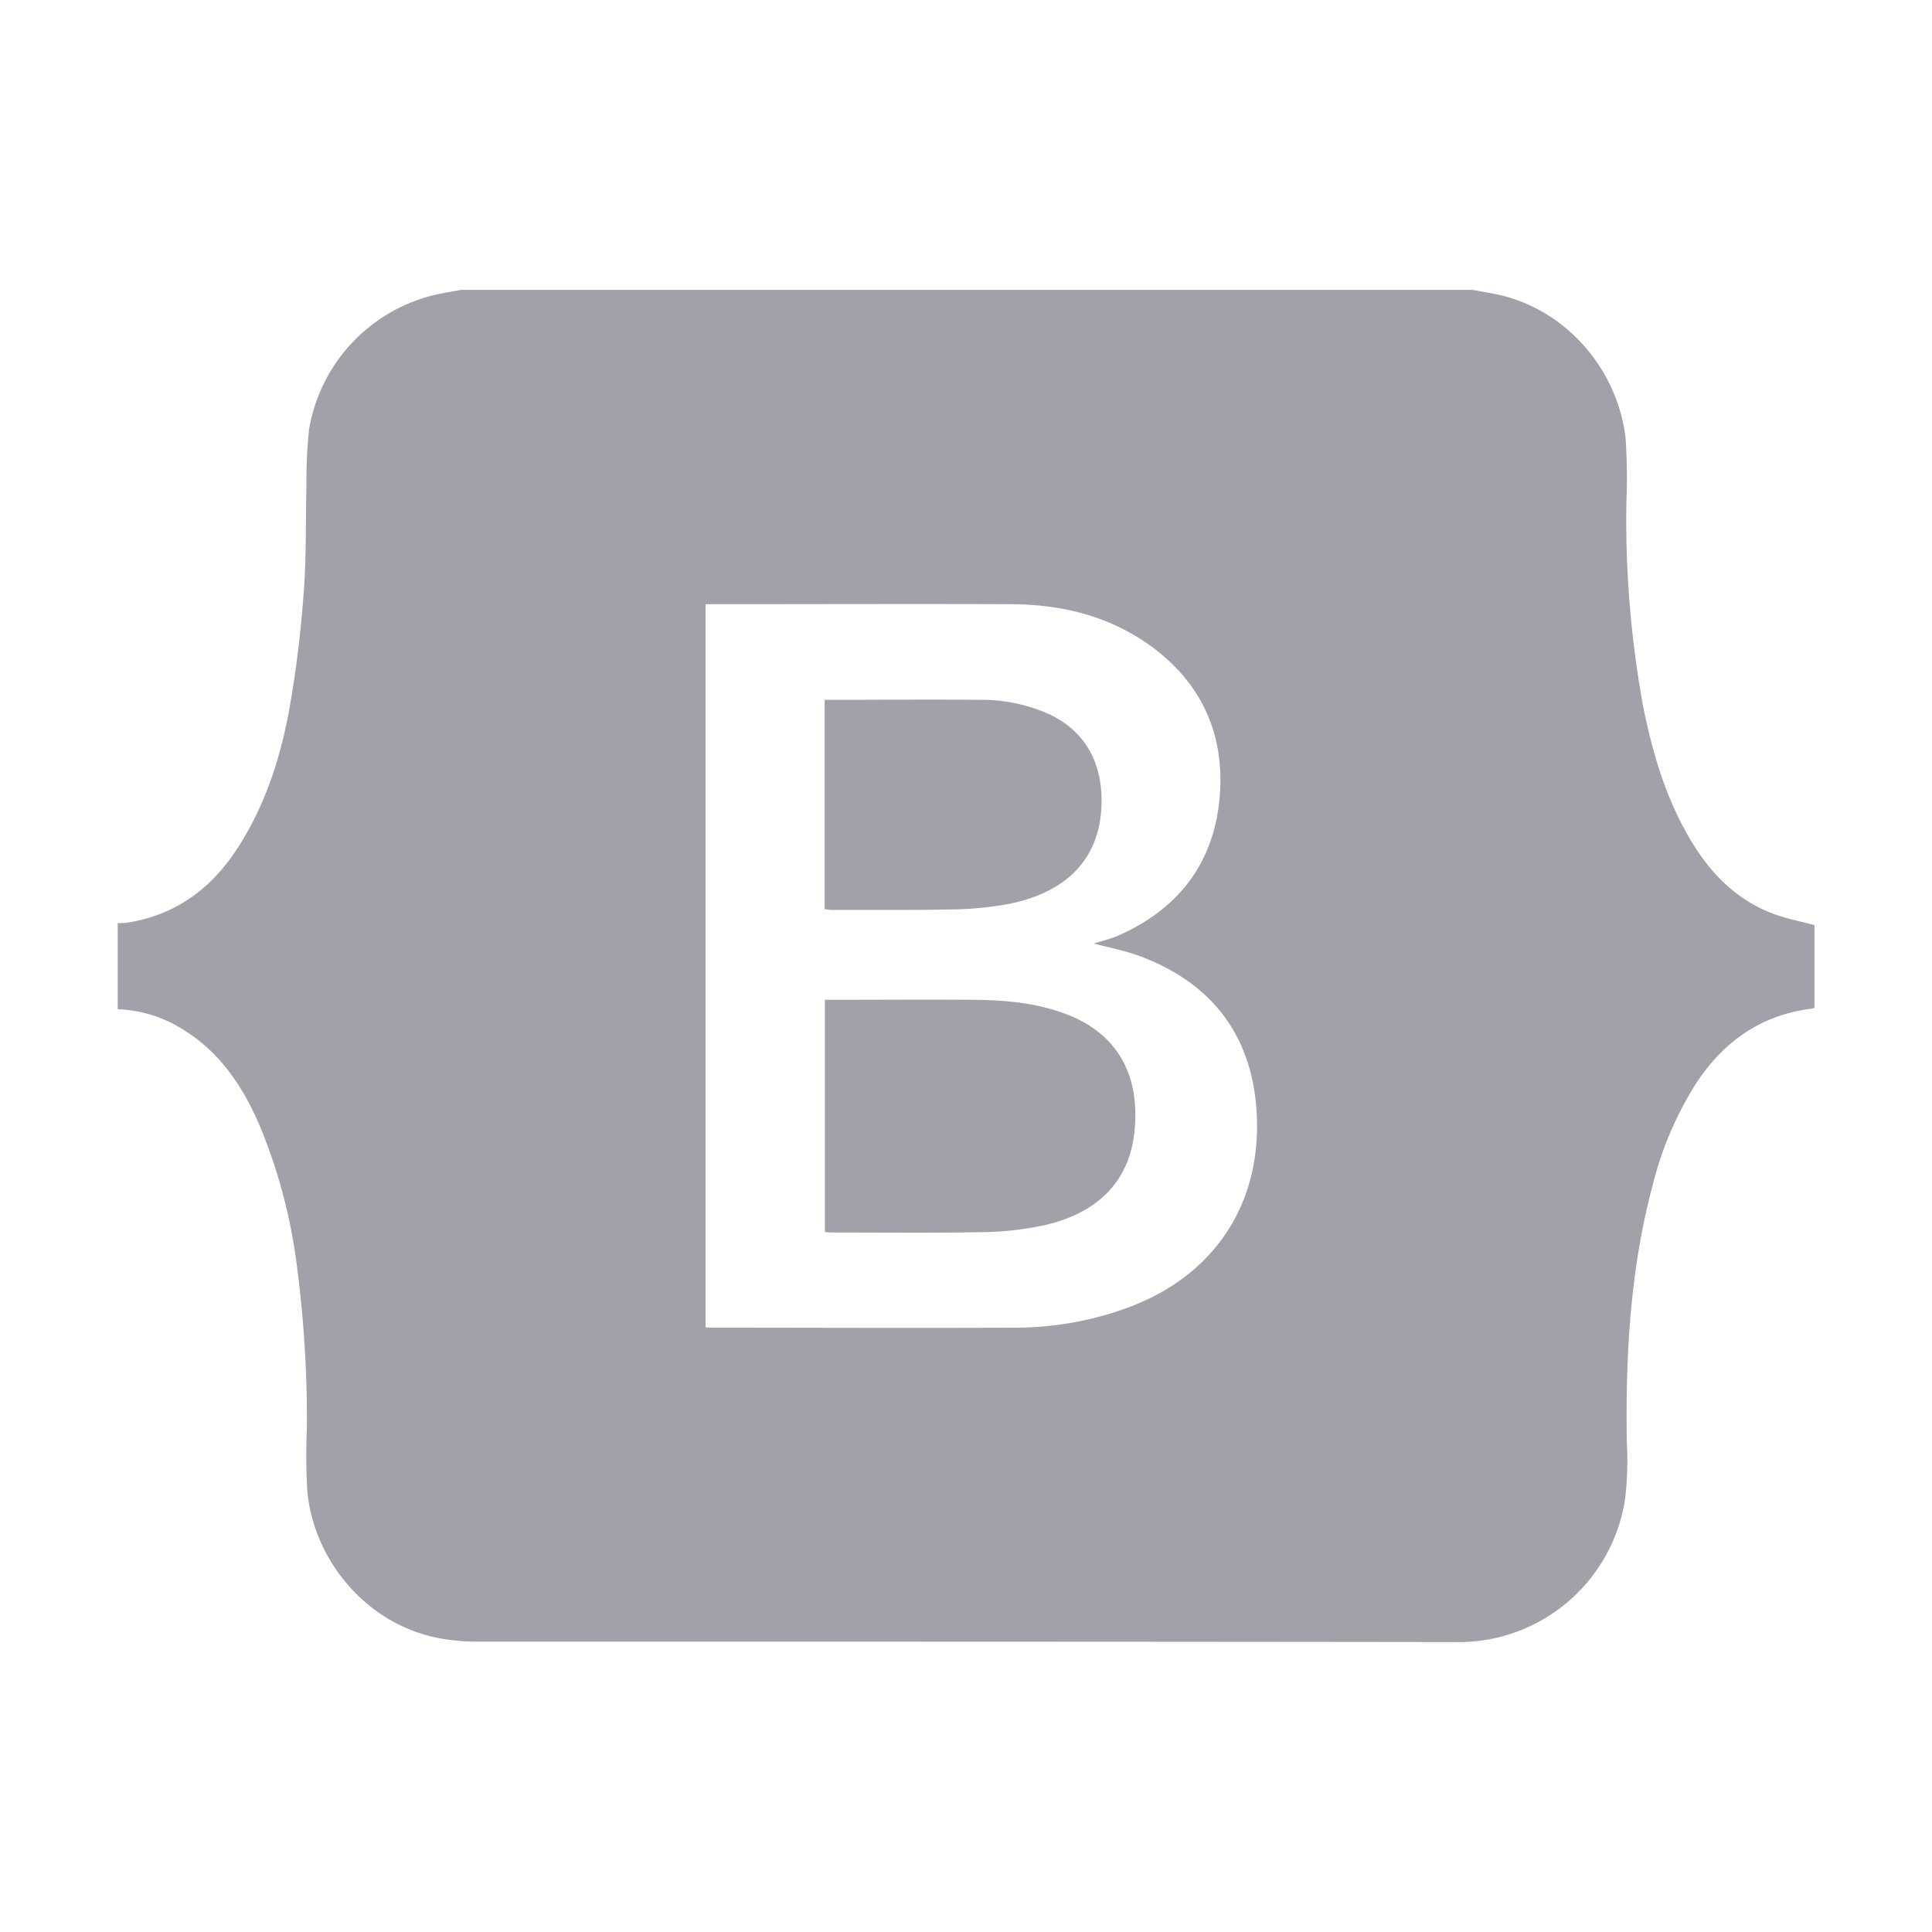 <svg id="a6041418-dd94-4cb3-943c-775ef5c9f35f" data-name="PRINT" xmlns="http://www.w3.org/2000/svg" viewBox="0 0 300 300"><defs><style>.e897cd95-b031-4fb6-ae21-1ebe53213cec{fill:#a1a1aa;}</style></defs><path class="e897cd95-b031-4fb6-ae21-1ebe53213cec" d="M275.43,141.92c-5.91-2.2-10-6.48-13.11-11.81-3.78-6.48-5.83-13.58-7.26-20.88a161.85,161.85,0,0,1-2.52-31.08,92.75,92.75,0,0,0-.11-10c-1.15-10.61-9.24-20.43-20.57-22.56-1.08-.21-2.17-.39-3.26-.58h-157c-1.42.27-2.85.49-4.25.82A25.9,25.9,0,0,0,48,66.61a74,74,0,0,0-.41,8.82c-.15,5.52,0,11.06-.43,16.57-.42,5.78-1.1,11.58-2.09,17.29-1.38,8-3.79,15.72-8.31,22.6-4.07,6.21-9.62,10.25-17.08,11.39a10.86,10.86,0,0,1-1.4.05v13.38A20.33,20.33,0,0,1,28.63,160c5.54,3.45,9,8.64,11.55,14.45a83.77,83.77,0,0,1,6,22.76,180.9,180.9,0,0,1,1.47,24.62,98.57,98.57,0,0,0,.08,9.88c1.12,10.88,9.45,20.7,20.69,22.71a32.16,32.16,0,0,0,5.62.49c50.68,0,101.36,0,152,.07a26.14,26.14,0,0,0,26.33-22.4,51.7,51.7,0,0,0,.24-8.72c-.21-13.41.53-26.73,4-39.76a53.68,53.68,0,0,1,6.77-15.89c4.28-6.51,10.1-10.62,17.95-11.59a3.11,3.11,0,0,0,.42-.13V143.65C279.6,143.07,277.45,142.67,275.43,141.92ZM174.18,203.39a51,51,0,0,1-16.39,2.77c-15.66.08-31.32,0-47,0-.38,0-.76,0-1.23-.08V93.82h1.35c15.4,0,30.81-.06,46.2,0,7.78.05,15.15,1.84,21.55,6.47,8.13,5.89,11.66,14.12,10.69,23.93-1,10-6.54,17.07-15.81,21.1-1.21.52-2.52.82-3.68,1.19,2.27.61,4.7,1.07,7,1.91,10.09,3.71,16.49,10.78,18,21.51C196.86,184.85,189.93,198,174.18,203.39Z"/><path class="e897cd95-b031-4fb6-ae21-1ebe53213cec" d="M165.77,157.56c-4.7-1.84-9.65-2.27-14.63-2.31-7.25-.06-14.5,0-21.74,0h-1.31v36.06c.39,0,.69.07,1,.07,7.81,0,15.61.09,23.42-.05a49.19,49.19,0,0,0,9.29-1c8-1.69,13.44-6.34,14.34-14.46S174.16,160.84,165.77,157.56Z"/><path class="e897cd95-b031-4fb6-ae21-1ebe53213cec" d="M147.51,141.22a52.72,52.72,0,0,0,9.05-.84c7.32-1.43,13.87-5.54,14.45-14.76.38-6.14-1.81-11.72-8-14.68a25.8,25.8,0,0,0-11.1-2.27c-7.55-.08-15.1,0-22.64,0h-1.22v32.53c.43,0,.81.1,1.18.1C135.33,141.27,141.42,141.35,147.51,141.22Z"/></svg>